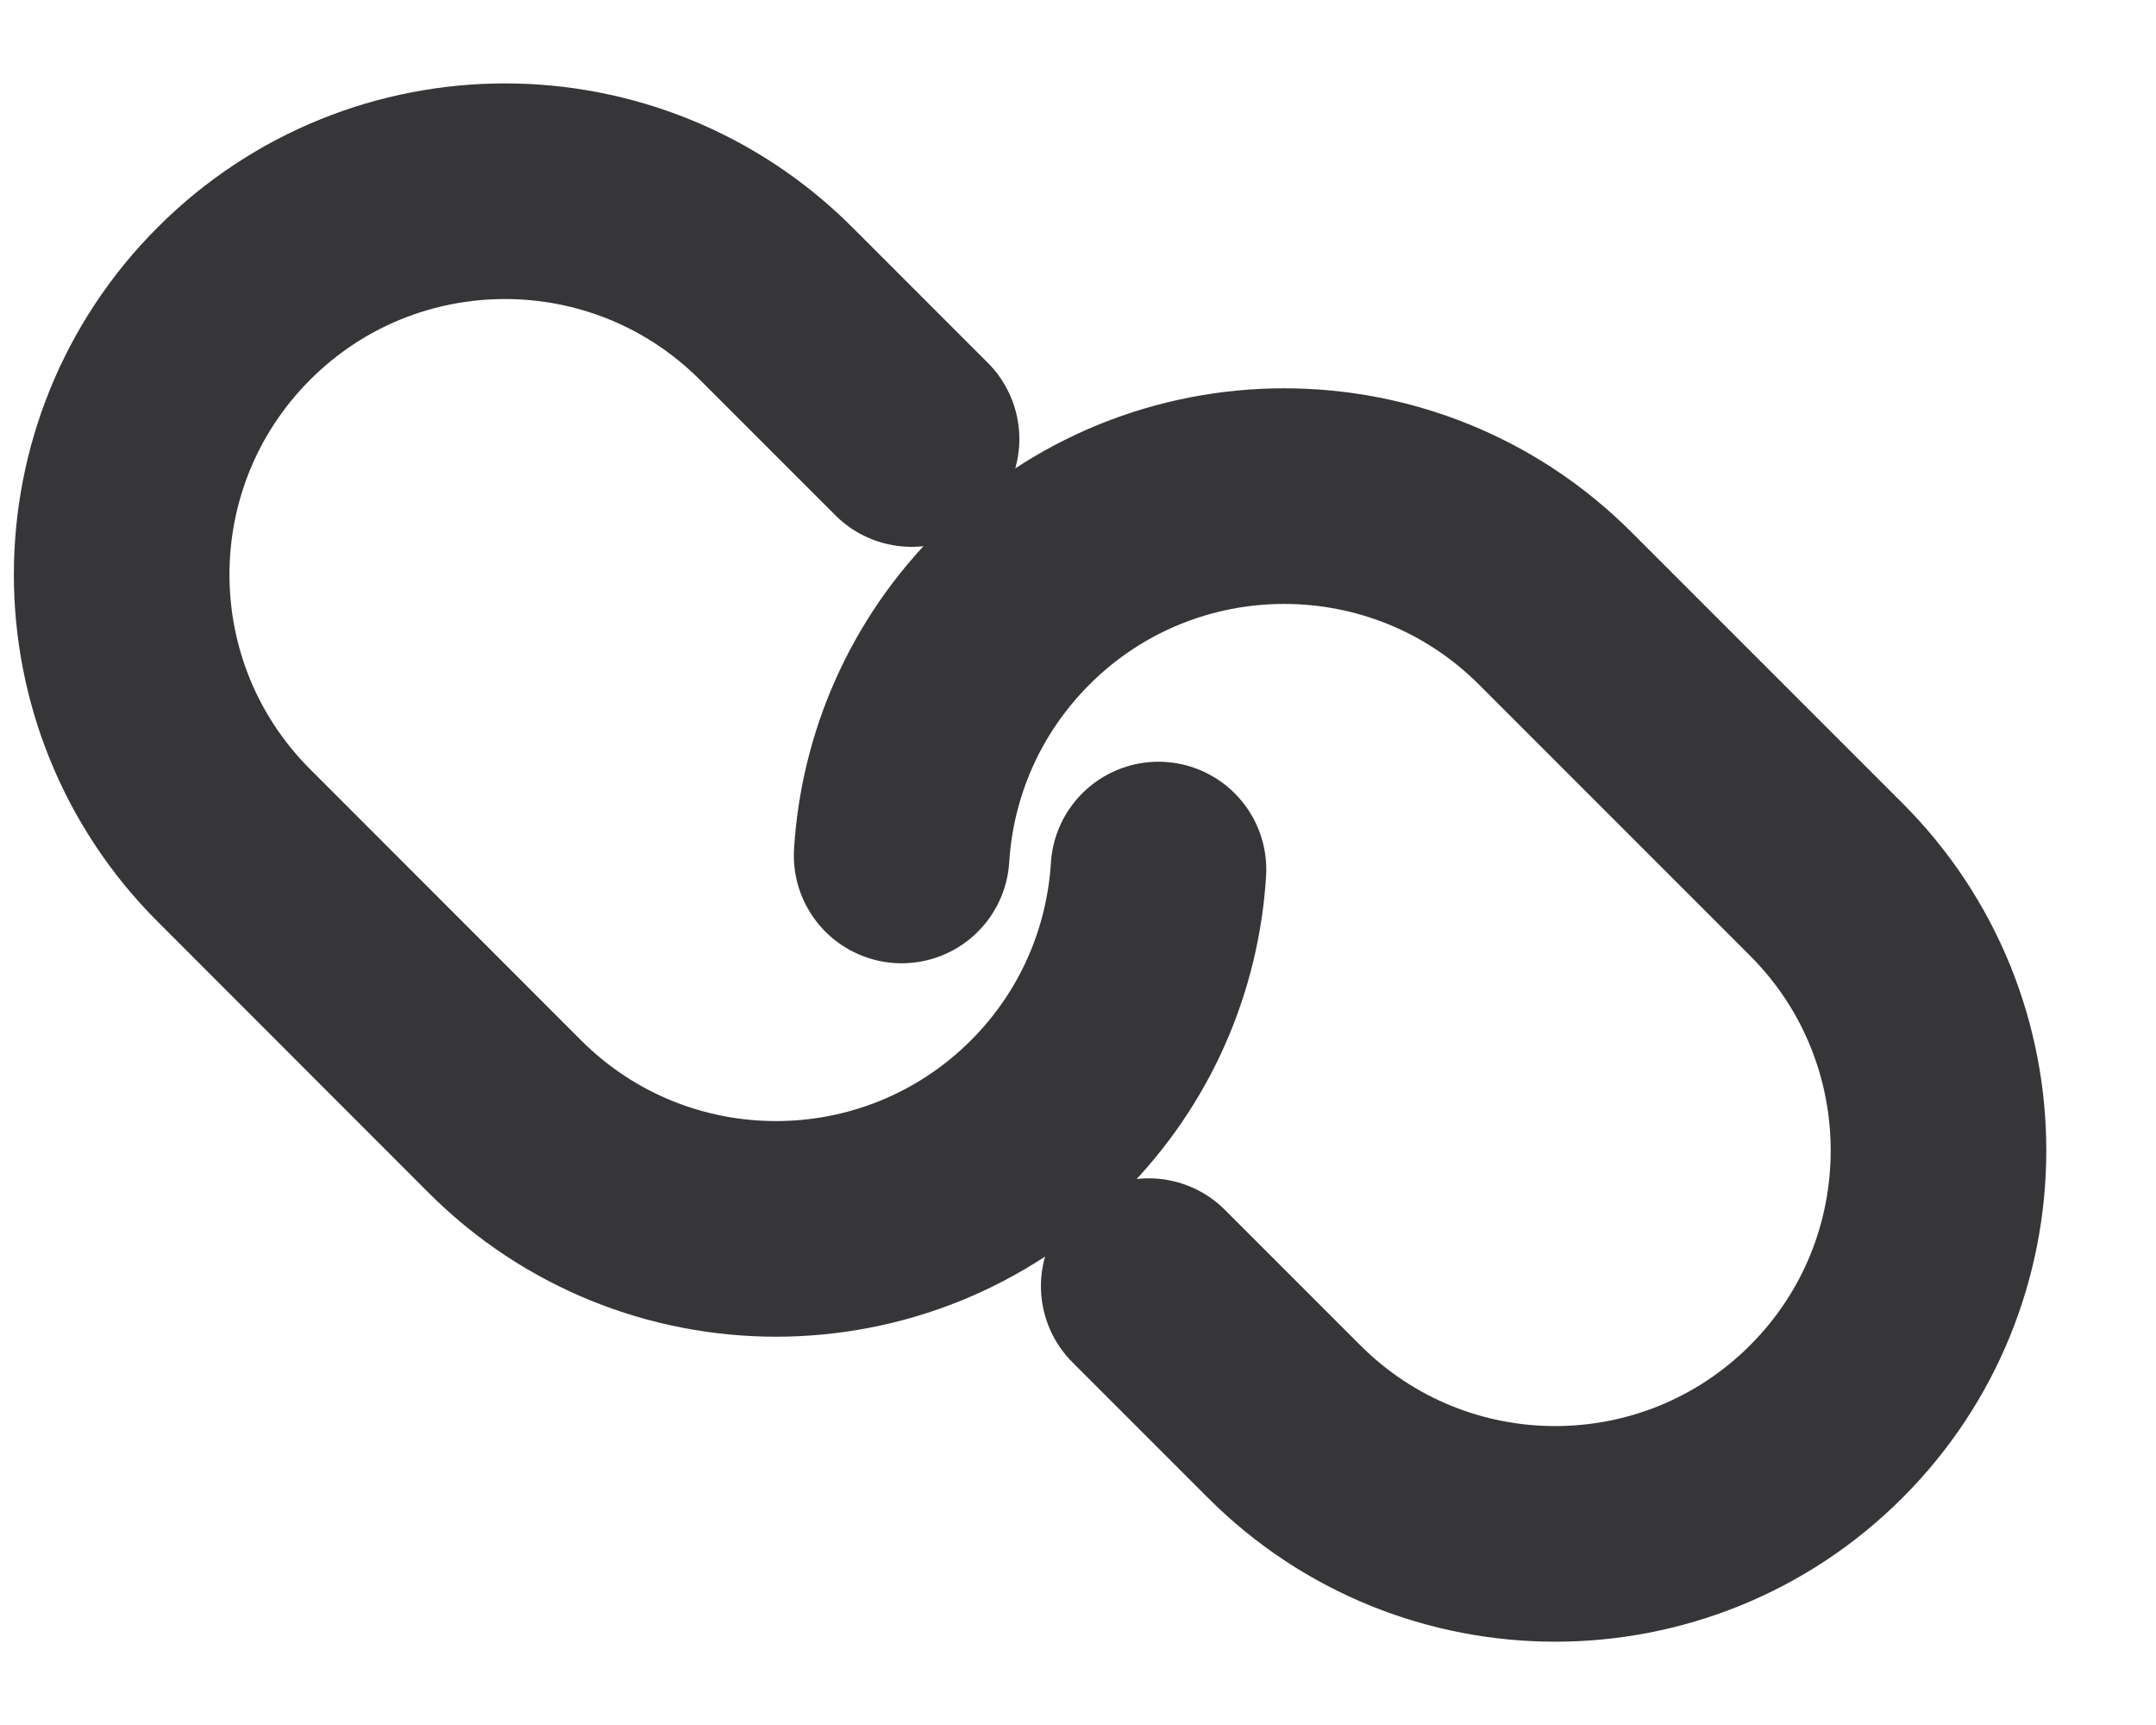 <svg width="15" height="12" viewBox="0 0 15 12" fill="none" xmlns="http://www.w3.org/2000/svg">
<path d="M7.992 8.947L8.934 9.889C9.976 10.931 11.664 10.931 12.706 9.889C13.747 8.848 13.747 7.159 12.706 6.118L10.82 4.232C9.779 3.191 8.09 3.191 7.049 4.232C6.571 4.711 6.312 5.325 6.273 5.951M6.342 3.054L5.399 2.111C4.357 1.07 2.669 1.07 1.628 2.111C0.586 3.153 0.586 4.841 1.628 5.882L3.513 7.768C4.555 8.809 6.243 8.809 7.285 7.768C7.763 7.29 8.021 6.675 8.06 6.049" stroke="#363538" stroke-width="1.5" stroke-linecap="round" stroke-linejoin="round"/>
</svg>
